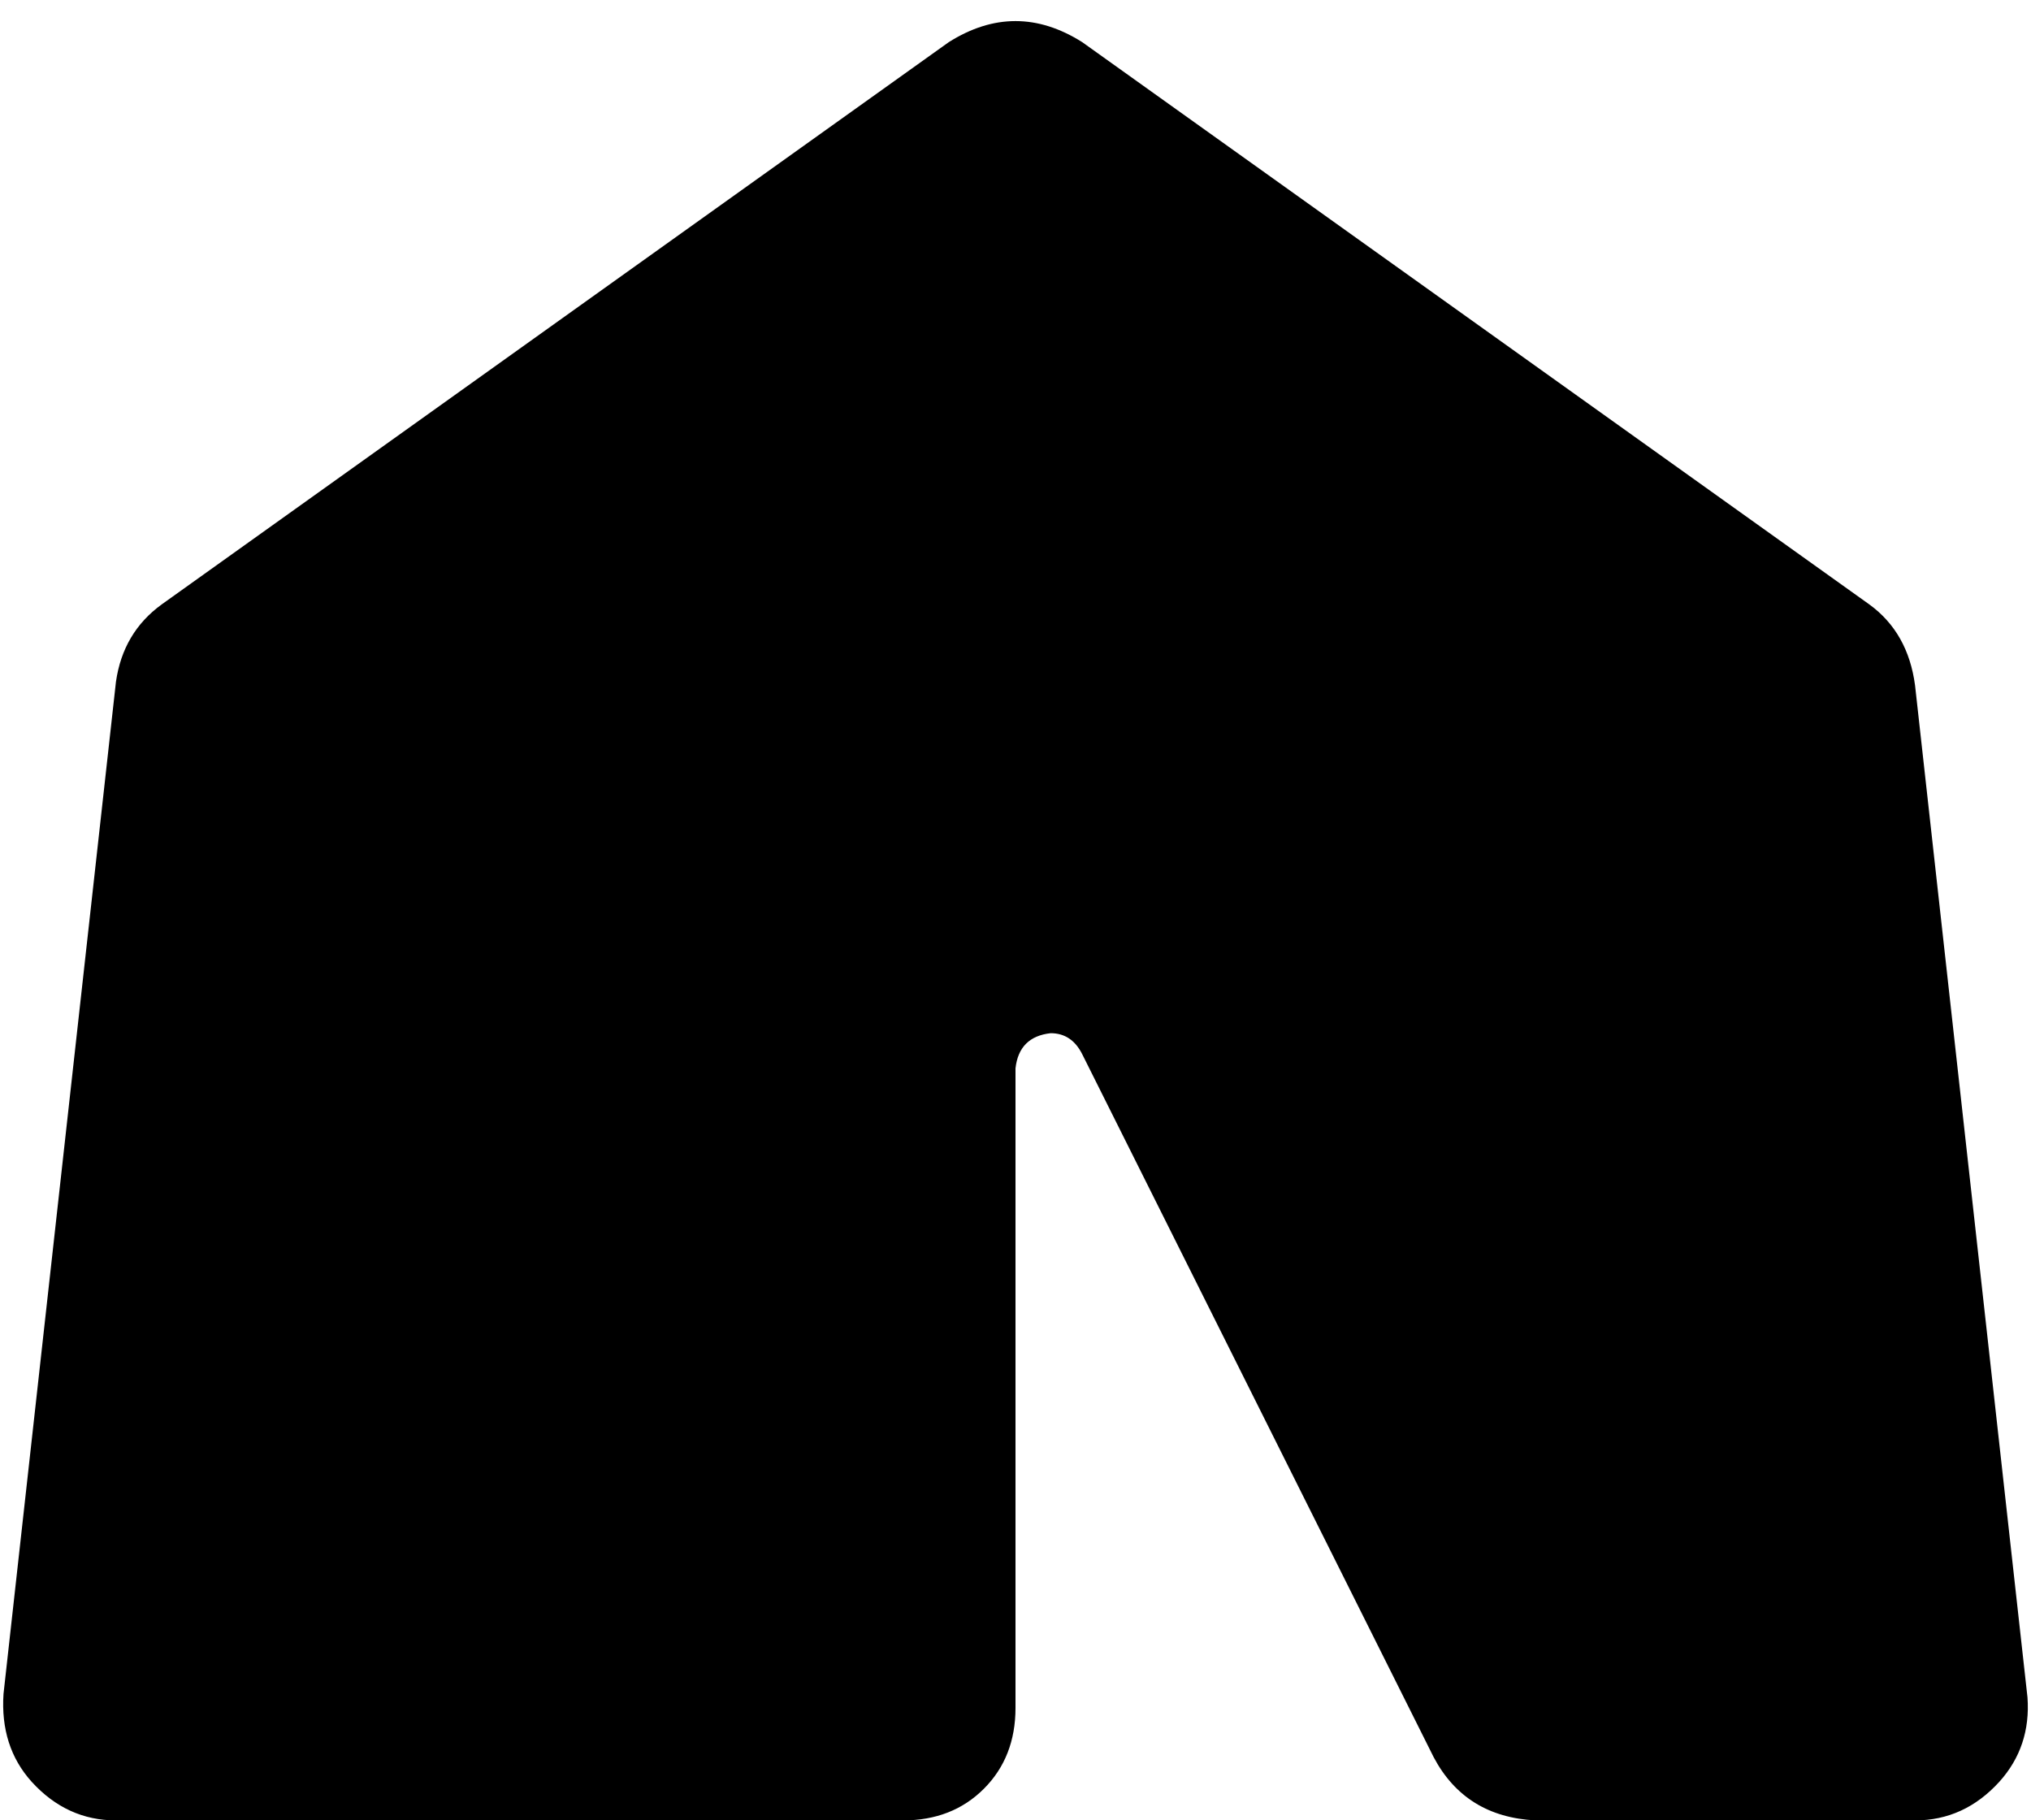 <svg xmlns="http://www.w3.org/2000/svg" viewBox="0 0 578 518">
  <path d="M 270 12 Q 289 0 308 12 L 532 172 L 532 172 Q 543 180 545 195 L 577 483 L 577 483 Q 578 497 569 507 Q 559 518 545 518 L 465 518 L 437 518 Q 417 517 408 500 L 308 300 L 308 300 Q 305 294 299 294 Q 290 295 289 304 L 289 486 L 289 486 Q 289 500 280 509 Q 271 518 257 518 L 241 518 L 33 518 Q 19 518 9 507 Q 0 497 1 482 L 33 194 L 33 194 Q 35 180 46 172 L 270 12 L 270 12 Z" />
</svg>